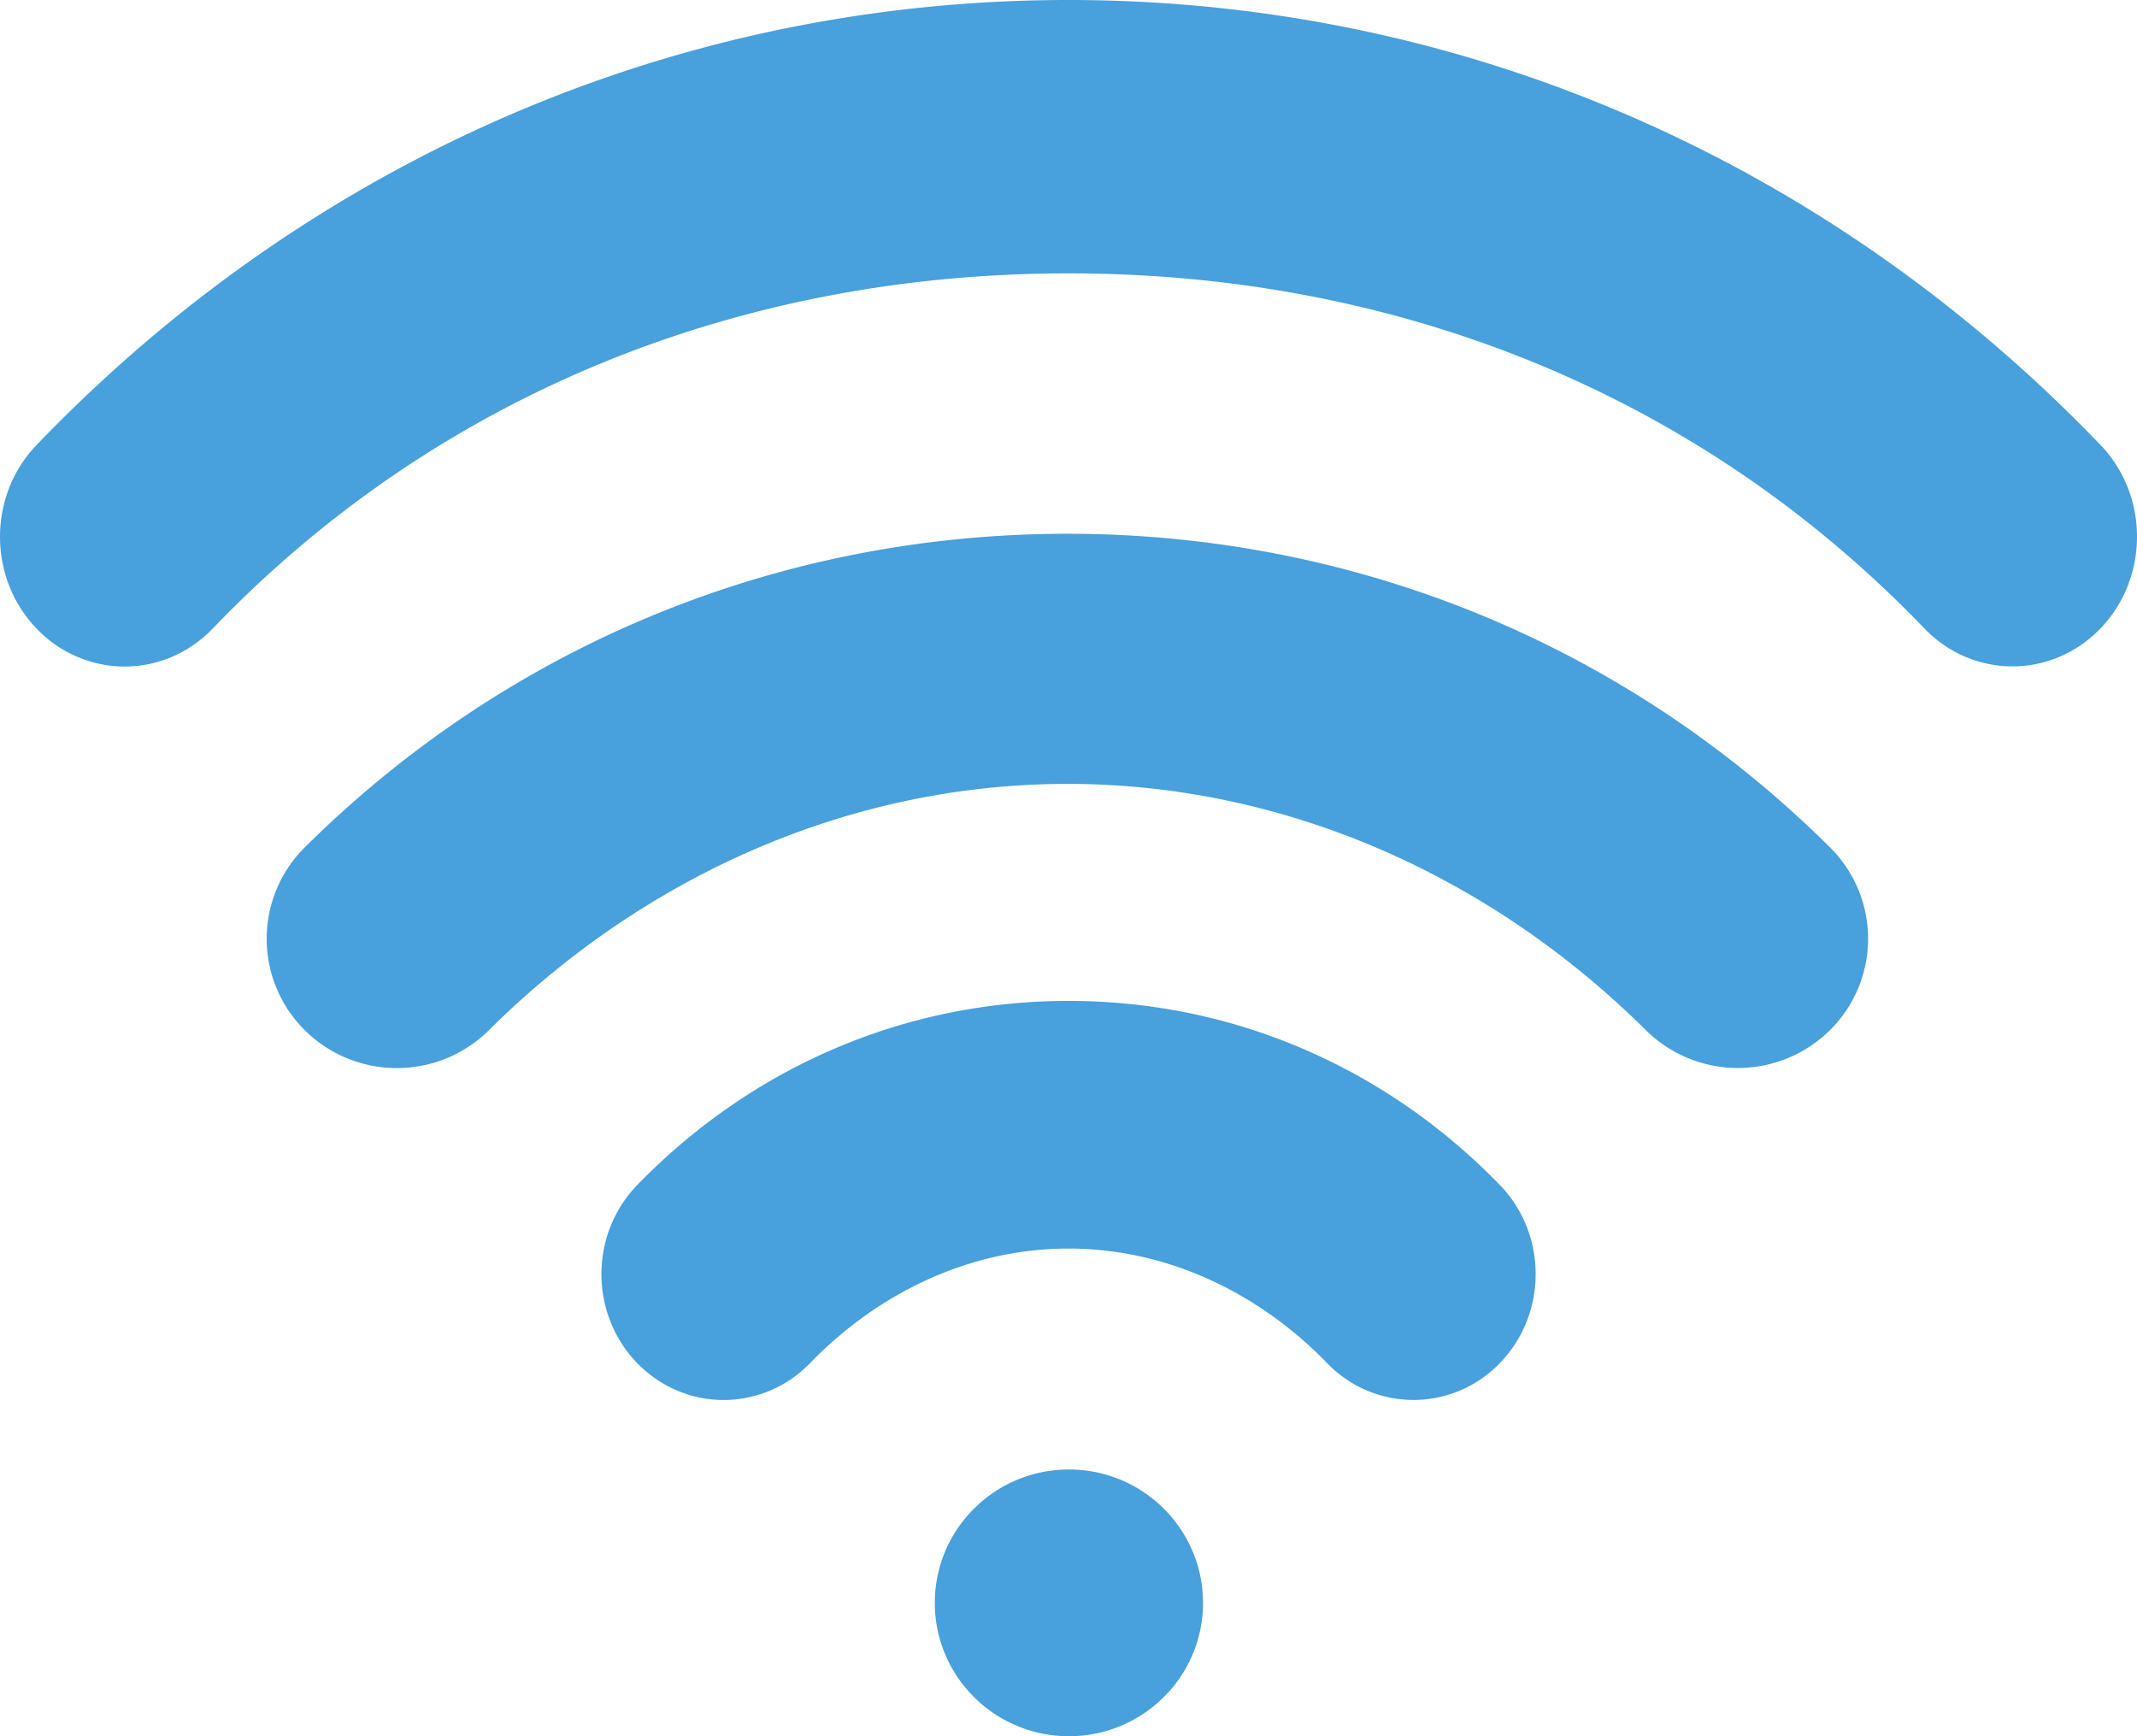 <svg xmlns="http://www.w3.org/2000/svg" width="64.006" height="52.005"><path d="M32.016 44.016c-2.219 0-4.017 1.788-4.017 3.995 0 2.205 1.798 3.994 4.017 3.994 2.217 0 4.016-1.789 4.016-3.994-.001-2.207-1.8-3.995-4.016-3.995zm-.046-28.028c-8.628 0-16.739 3.335-22.841 9.393a3.856 3.856 0 000 5.477 3.908 3.908 0 002.757 1.134c.998 0 1.995-.379 2.757-1.134 4.628-4.597 10.782-7.378 17.327-7.378 6.546 0 12.699 2.781 17.327 7.378a3.92 3.92 0 005.513-.002 3.854 3.854 0 000-5.476c-6.101-6.057-14.212-9.392-22.84-9.392zm.035 13.992c-4.88 0-9.468 1.96-12.919 5.515-1.429 1.475-1.429 3.862 0 5.335.715.735 1.651 1.104 2.588 1.104s1.873-.368 2.588-1.104c2.068-2.133 4.818-3.432 7.743-3.432 2.924 0 5.675 1.299 7.742 3.429a3.583 3.583 0 005.177 0c1.428-1.472 1.428-3.861-.002-5.334-3.45-3.555-8.038-5.513-12.917-5.513zm30.908-16.652C54.656 4.734 43.679 0 32.004 0S9.35 4.734 1.094 13.331c-1.458 1.518-1.458 3.976 0 5.495a3.651 3.651 0 002.639 1.139c.954 0 1.91-.381 2.639-1.139 6.848-7.13 15.95-10.638 25.633-10.638s18.785 3.507 25.631 10.634c1.459 1.517 3.821 1.518 5.278 0s1.456-3.976-.001-5.494z" fill-rule="evenodd" clip-rule="evenodd" fill="#48a0dc"/></svg>